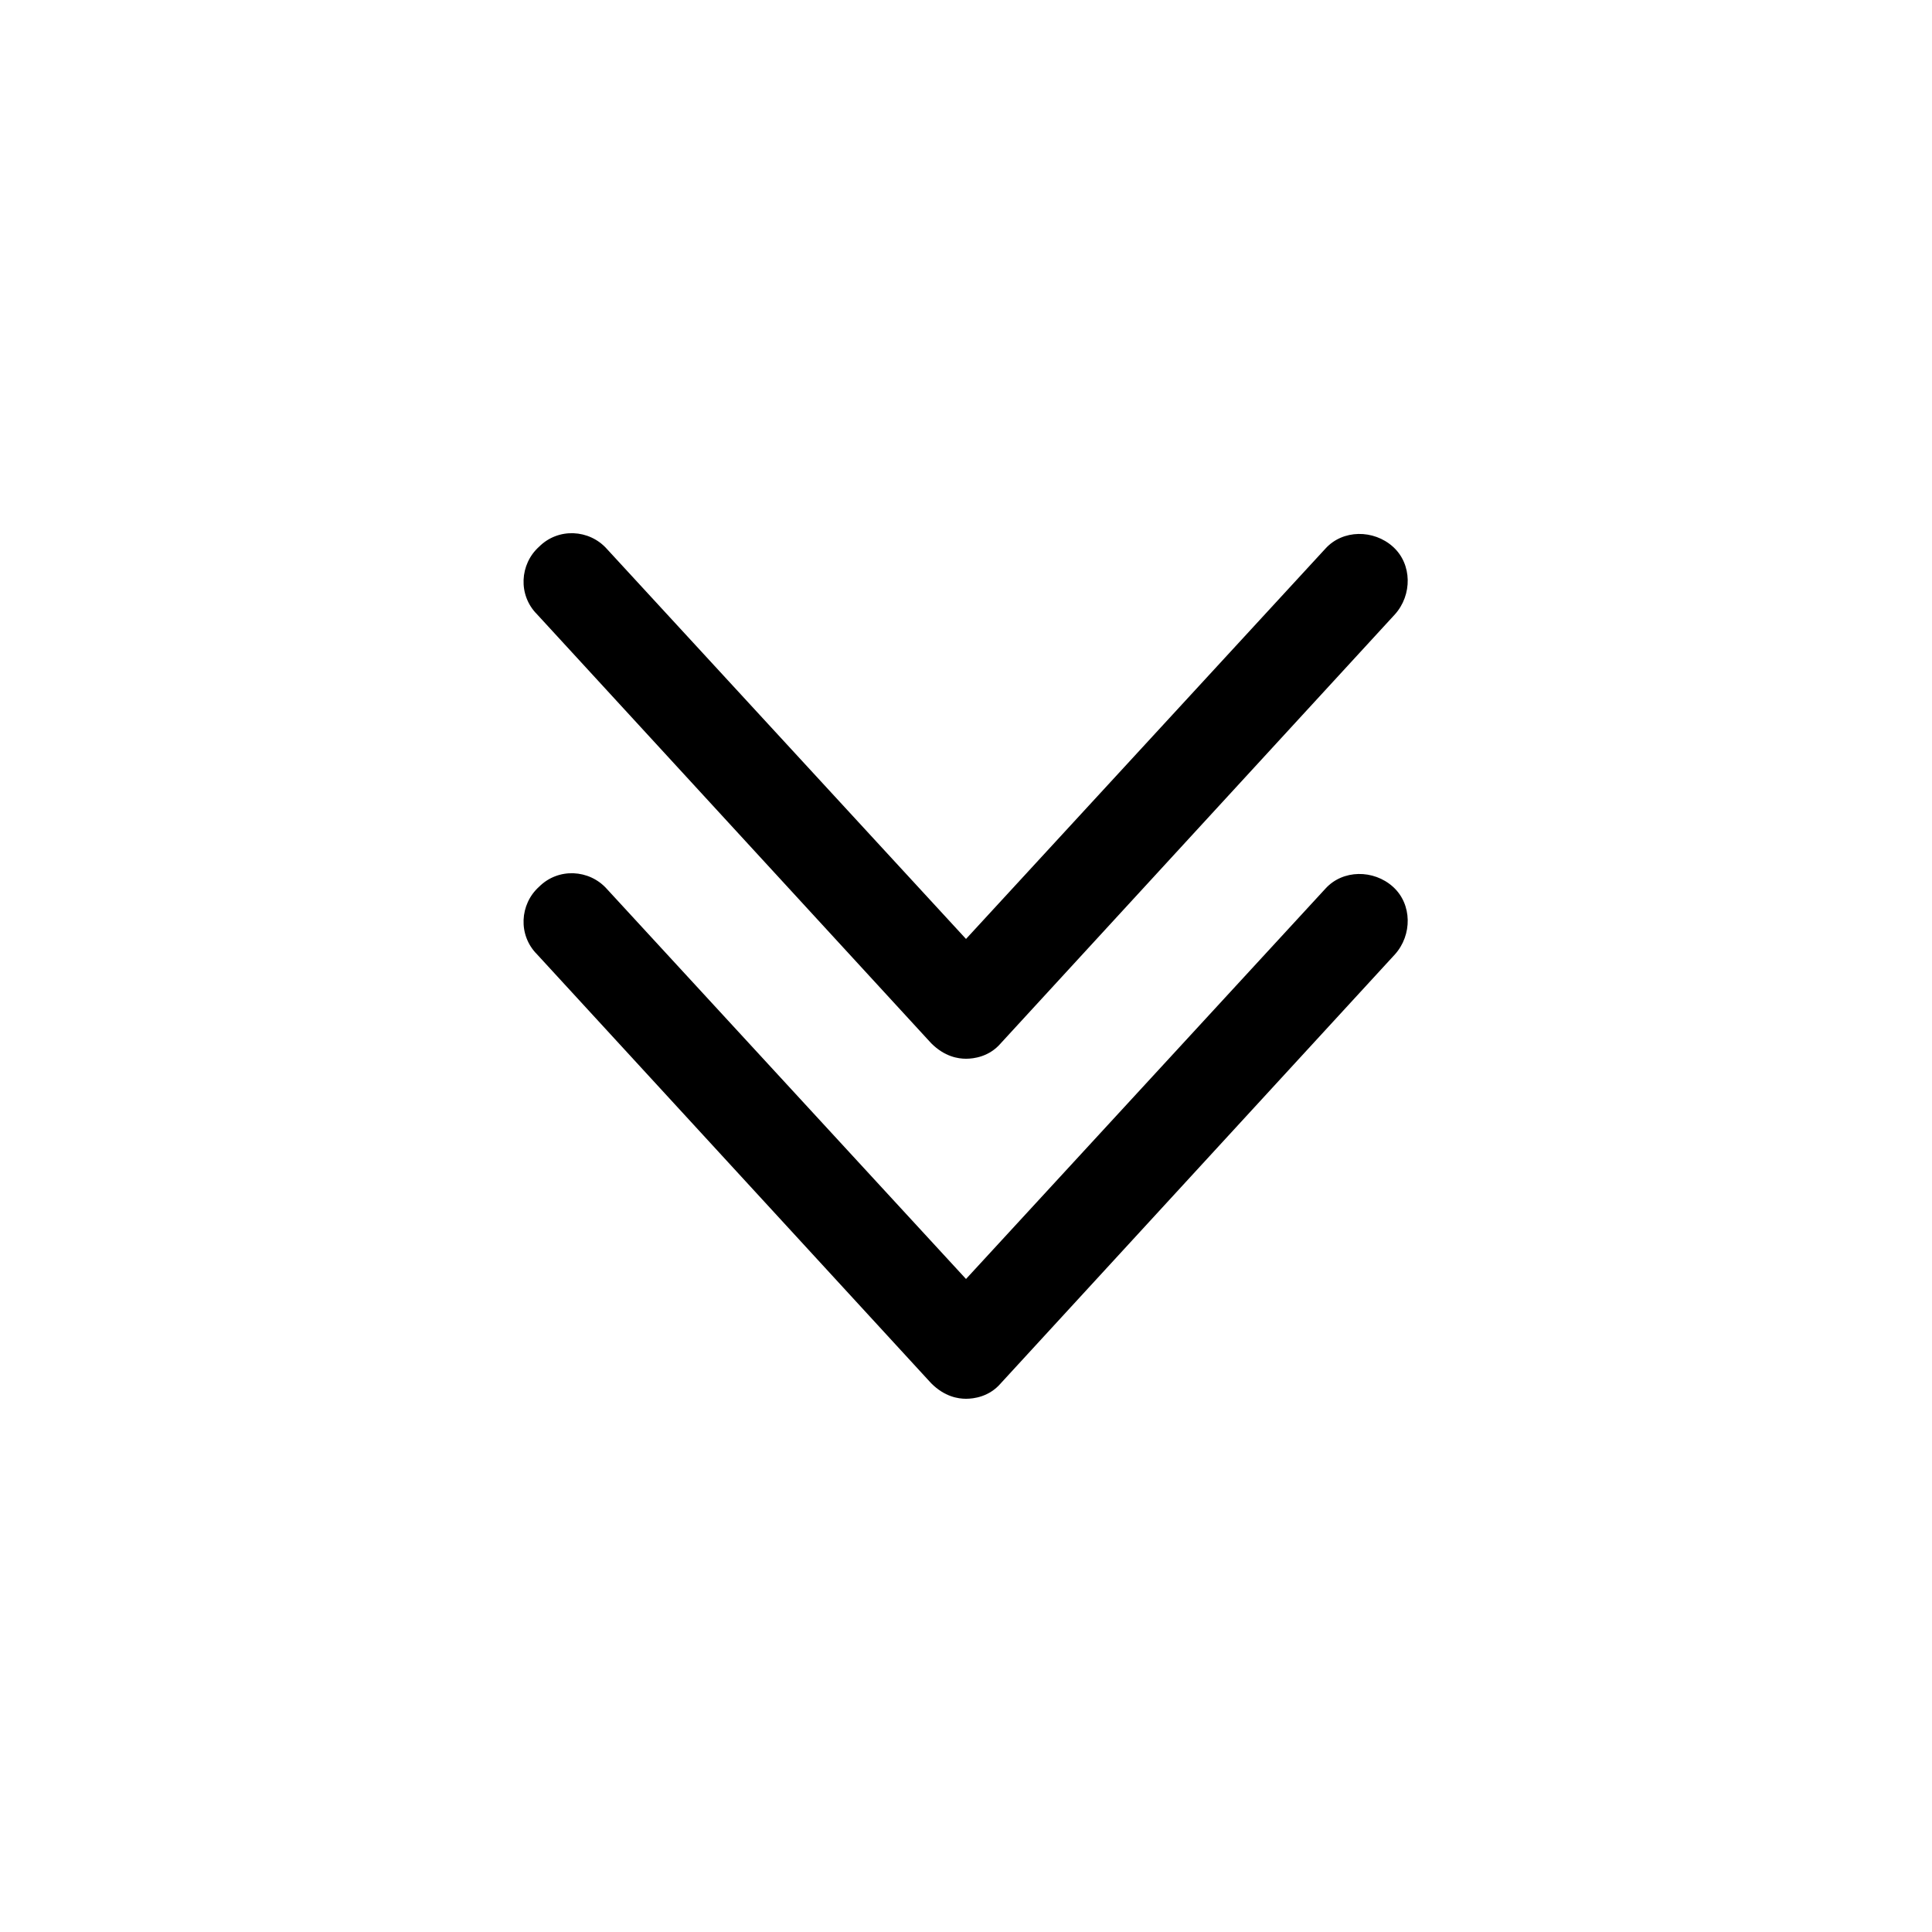 <?xml version="1.0" encoding="UTF-8"?>
<svg width="1200pt" height="1200pt" version="1.1" viewBox="0 0 1200 1200" xmlns="http://www.w3.org/2000/svg">
 <g>
  <path d="m578.4 859.2c8.398 8.398 16.801 9.602 21.602 9.602s14.398-1.199 21.602-9.602l244.8-266.4c10.801-12 10.801-31.199-1.199-42s-31.199-10.801-42 1.199l-223.2 242.4-223.2-242.4c-10.801-12-30-13.199-42-1.199-12 10.801-13.199 30-1.199 42z"/>
  <path d="m578.4 648c8.398 8.398 16.801 9.602 21.602 9.602s14.398-1.199 21.602-9.602l244.8-266.4c10.801-12 10.801-31.199-1.199-42-12-10.801-31.199-10.801-42 1.199l-223.2 242.4-223.2-242.4c-10.801-12-30-13.199-42-1.199-12 10.801-13.199 30-1.199 42z"/>
 </g>
</svg>
